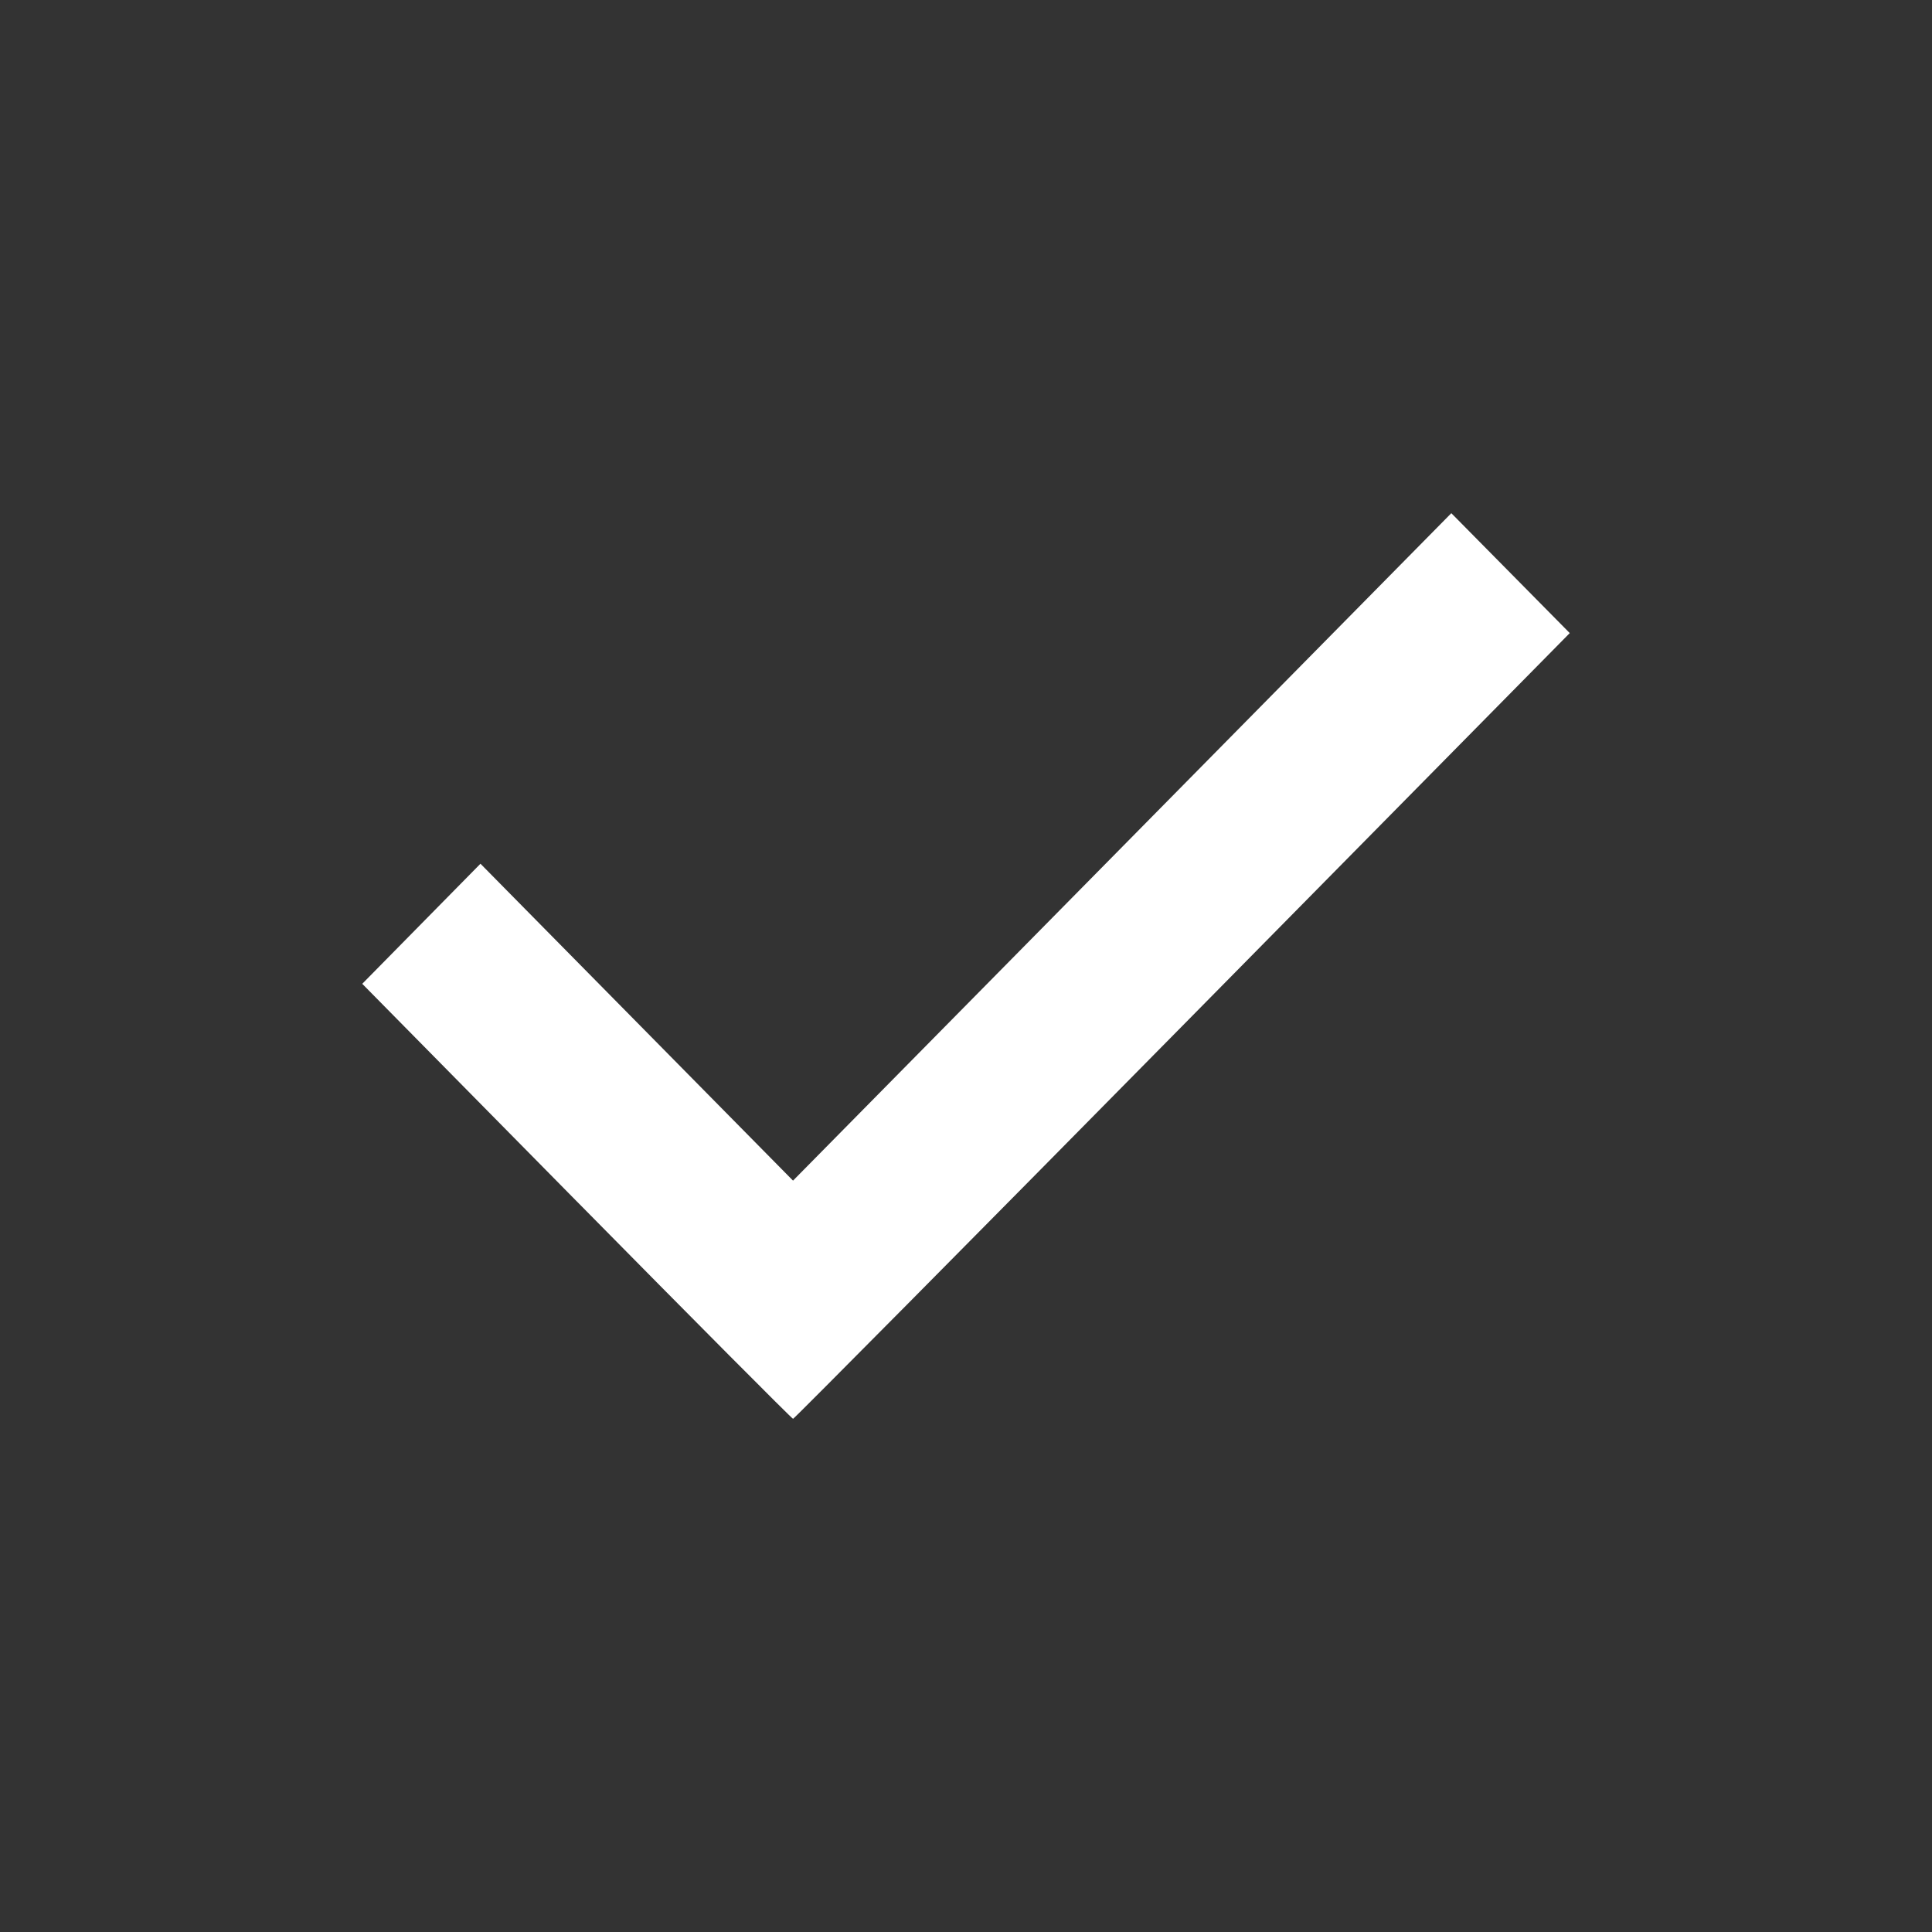 <?xml version="1.0" encoding="UTF-8" standalone="no"?>
<svg
   width="64"
   height="64"
   viewBox="0 0 64 64"
   version="1.1"
   id="svg4"
   sodipodi:docname="checkbox.svg"
   inkscape:version="1.1.2 (0a00cf5339, 2022-02-04)"
   xmlns:inkscape="http://www.inkscape.org/namespaces/inkscape"
   xmlns:sodipodi="http://sodipodi.sourceforge.net/DTD/sodipodi-0.dtd"
   xmlns="http://www.w3.org/2000/svg"
   xmlns:svg="http://www.w3.org/2000/svg">
  <rect x="0" y="0" width="64" height="64" fill="#333333" stroke="none"/>
  <defs
     id="defs8" />
  <sodipodi:namedview
     id="namedview6"
     pagecolor="#ffffff"
     bordercolor="#666666"
     borderopacity="1.0"
     inkscape:pageshadow="2"
     inkscape:pageopacity="0.0"
     inkscape:pagecheckerboard="true"
     showgrid="false"
     width="64px"
     borderlayer="true"
     inkscape:zoom="8.7916667"
     inkscape:cx="20.246445"
     inkscape:cy="29.914692"
     inkscape:window-width="1920"
     inkscape:window-height="1029"
     inkscape:window-x="0"
     inkscape:window-y="27"
     inkscape:window-maximized="1"
     inkscape:current-layer="svg4" />
  <path
     style="fill:#ffffff;stroke-width:0"
     d="M 19.104,39.795 12,32.59 l 1.958,-1.989 1.958,-1.989 5.177,5.249 5.177,5.249 L 37.174,28.055 48.077,17 50.039,18.986 52,20.972 39.166,33.986 C 32.108,41.144 26.305,47 26.271,47 c -0.034,0 -3.259,-3.242 -7.166,-7.205 z"
     id="path43" />
</svg>
